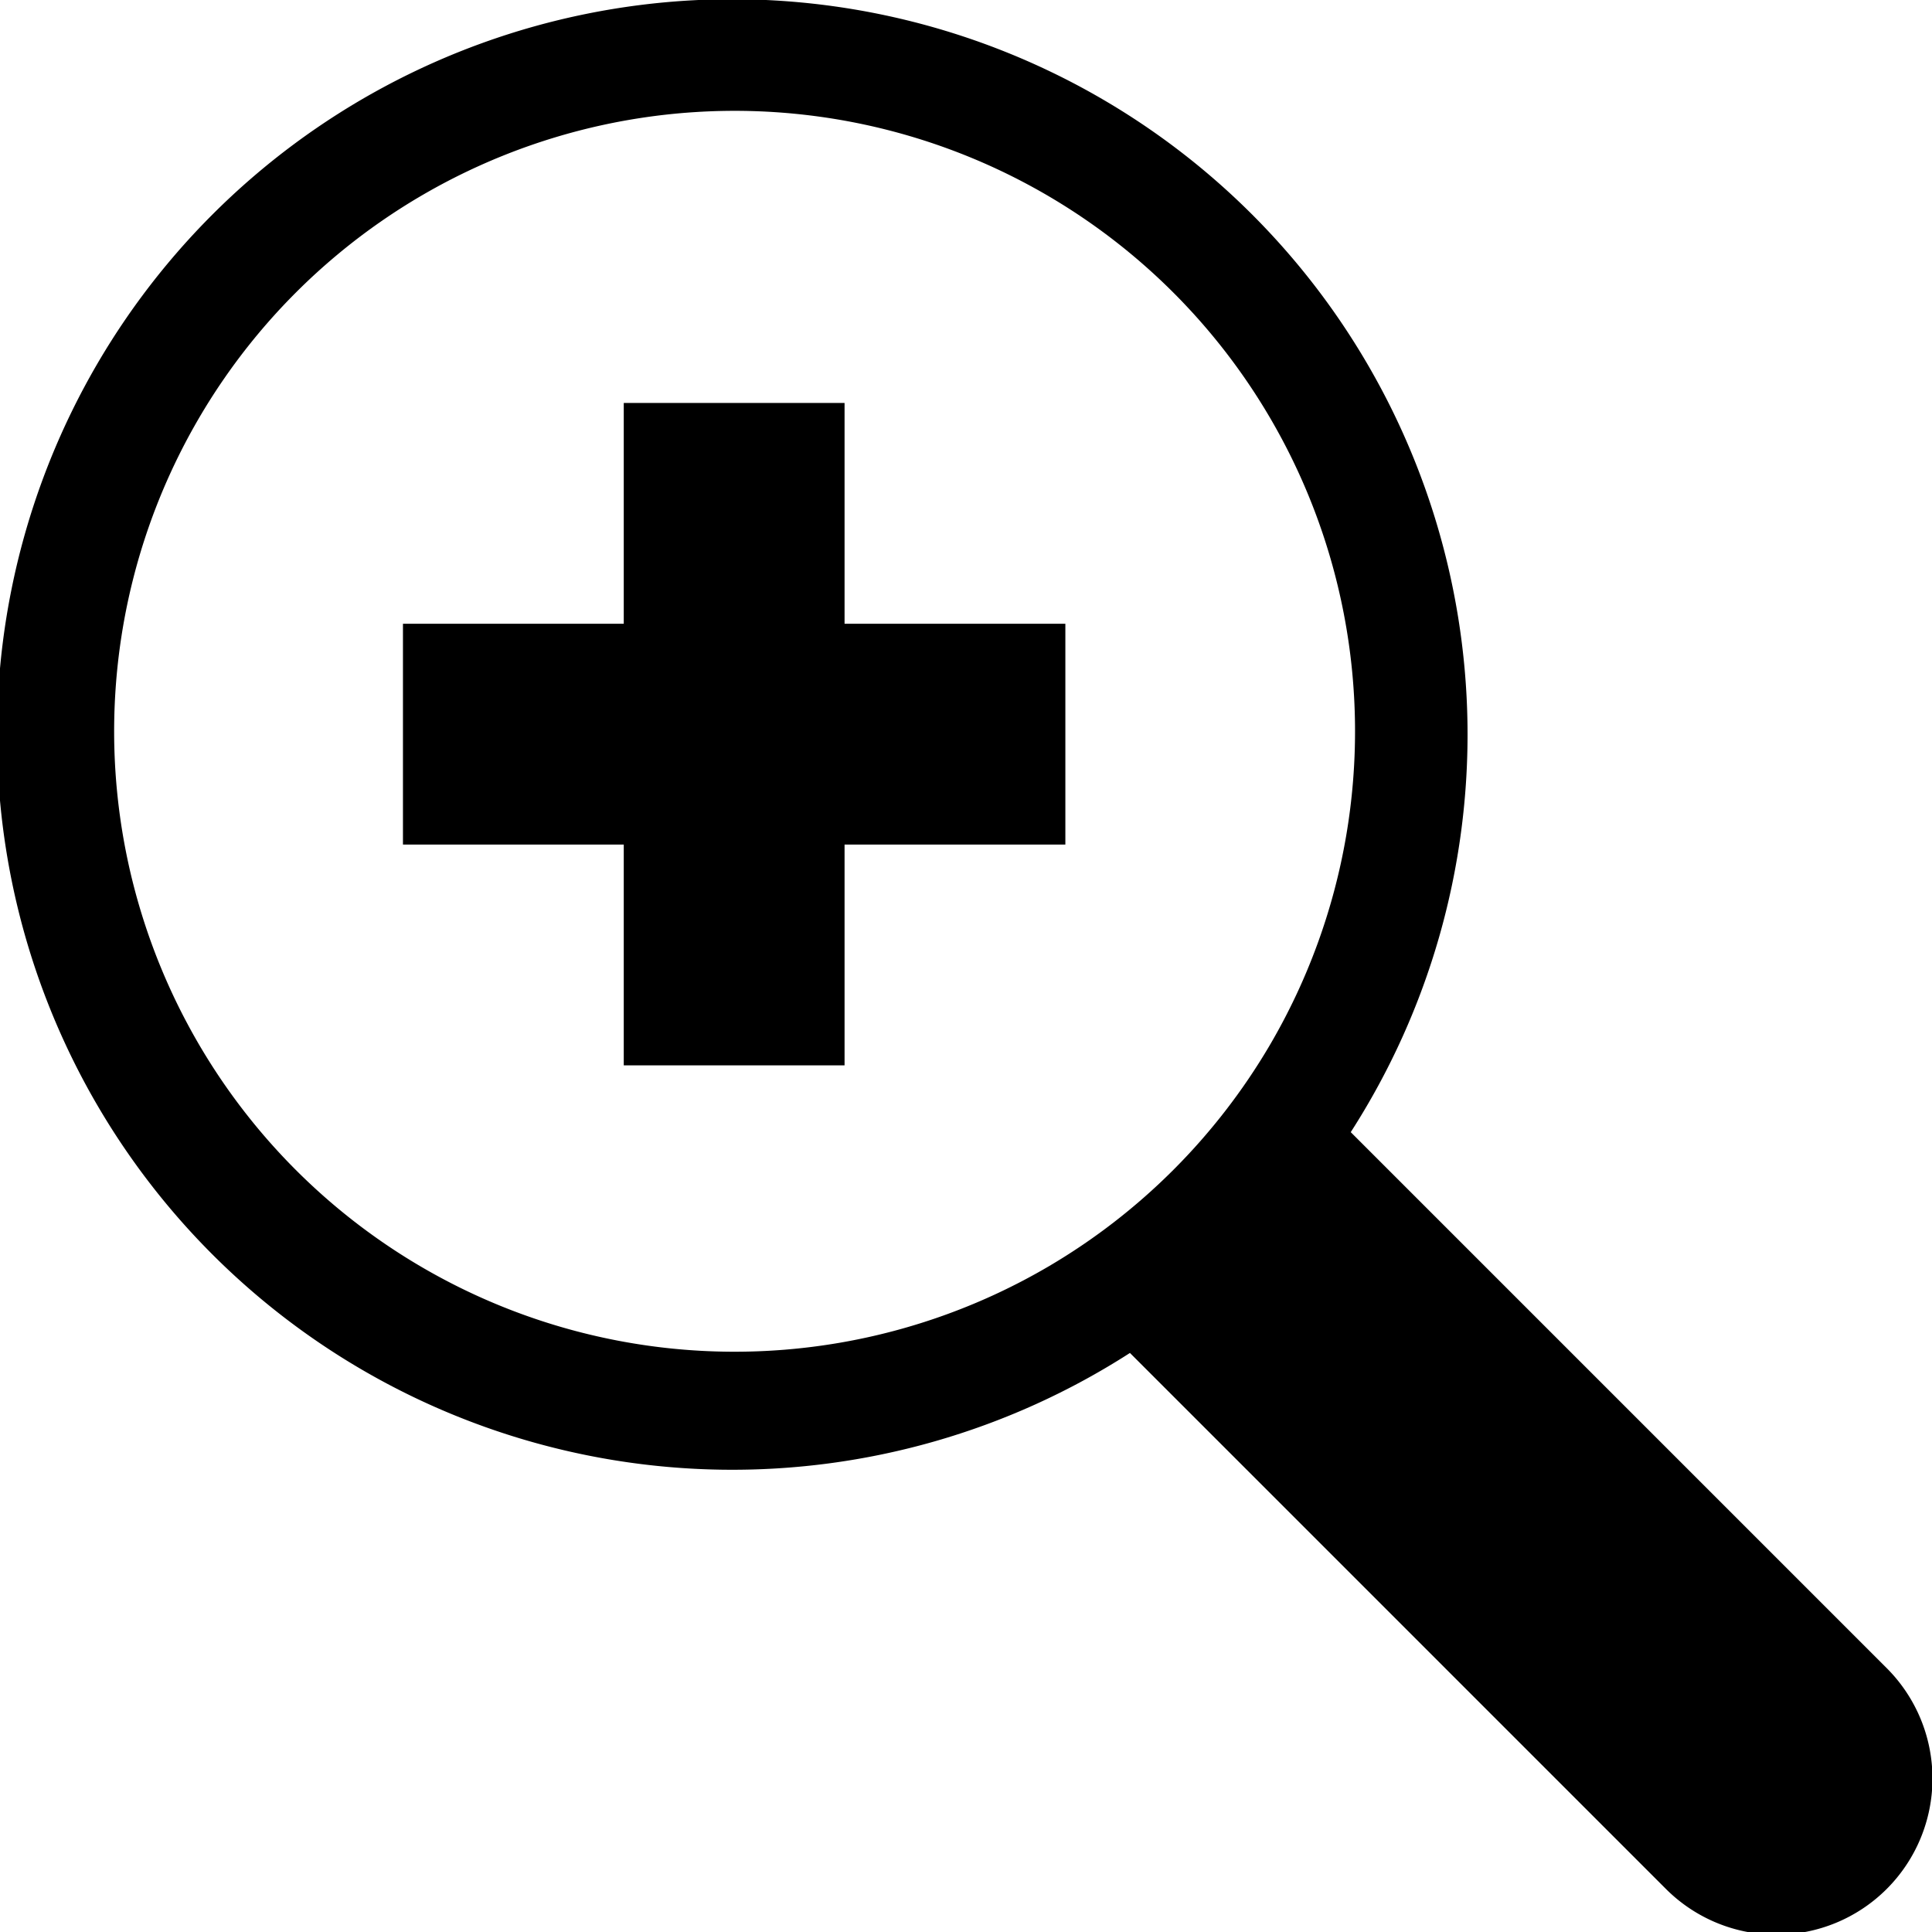 <svg xmlns="http://www.w3.org/2000/svg" width="35" height="35" viewBox="0 0 35 35">
  <defs>
    <style>
      .a {
        fill: none;
      }
    </style>
  </defs>
  <title>fullscreen_iconAsset 14</title>
  <g>
    <rect class="a" width="35" height="35"/>
    <path d="M34.18,30.22l-9.71-9.71a13.32,13.32,0,1,0-4,4l9.71,9.71a2.8,2.8,0,0,0,4-4ZM19,22.94a11.24,11.24,0,1,1,4-4A11.27,11.27,0,0,1,19,22.94Z"/>
    <polygon points="19.3 11.3 15.3 11.3 15.3 7.3 11.3 7.3 11.3 11.3 7.3 11.3 7.3 15.3 11.3 15.3 11.3 19.3 15.3 19.3 15.3 15.3 19.3 15.3 19.3 11.3"/>
  </g>
</svg>
